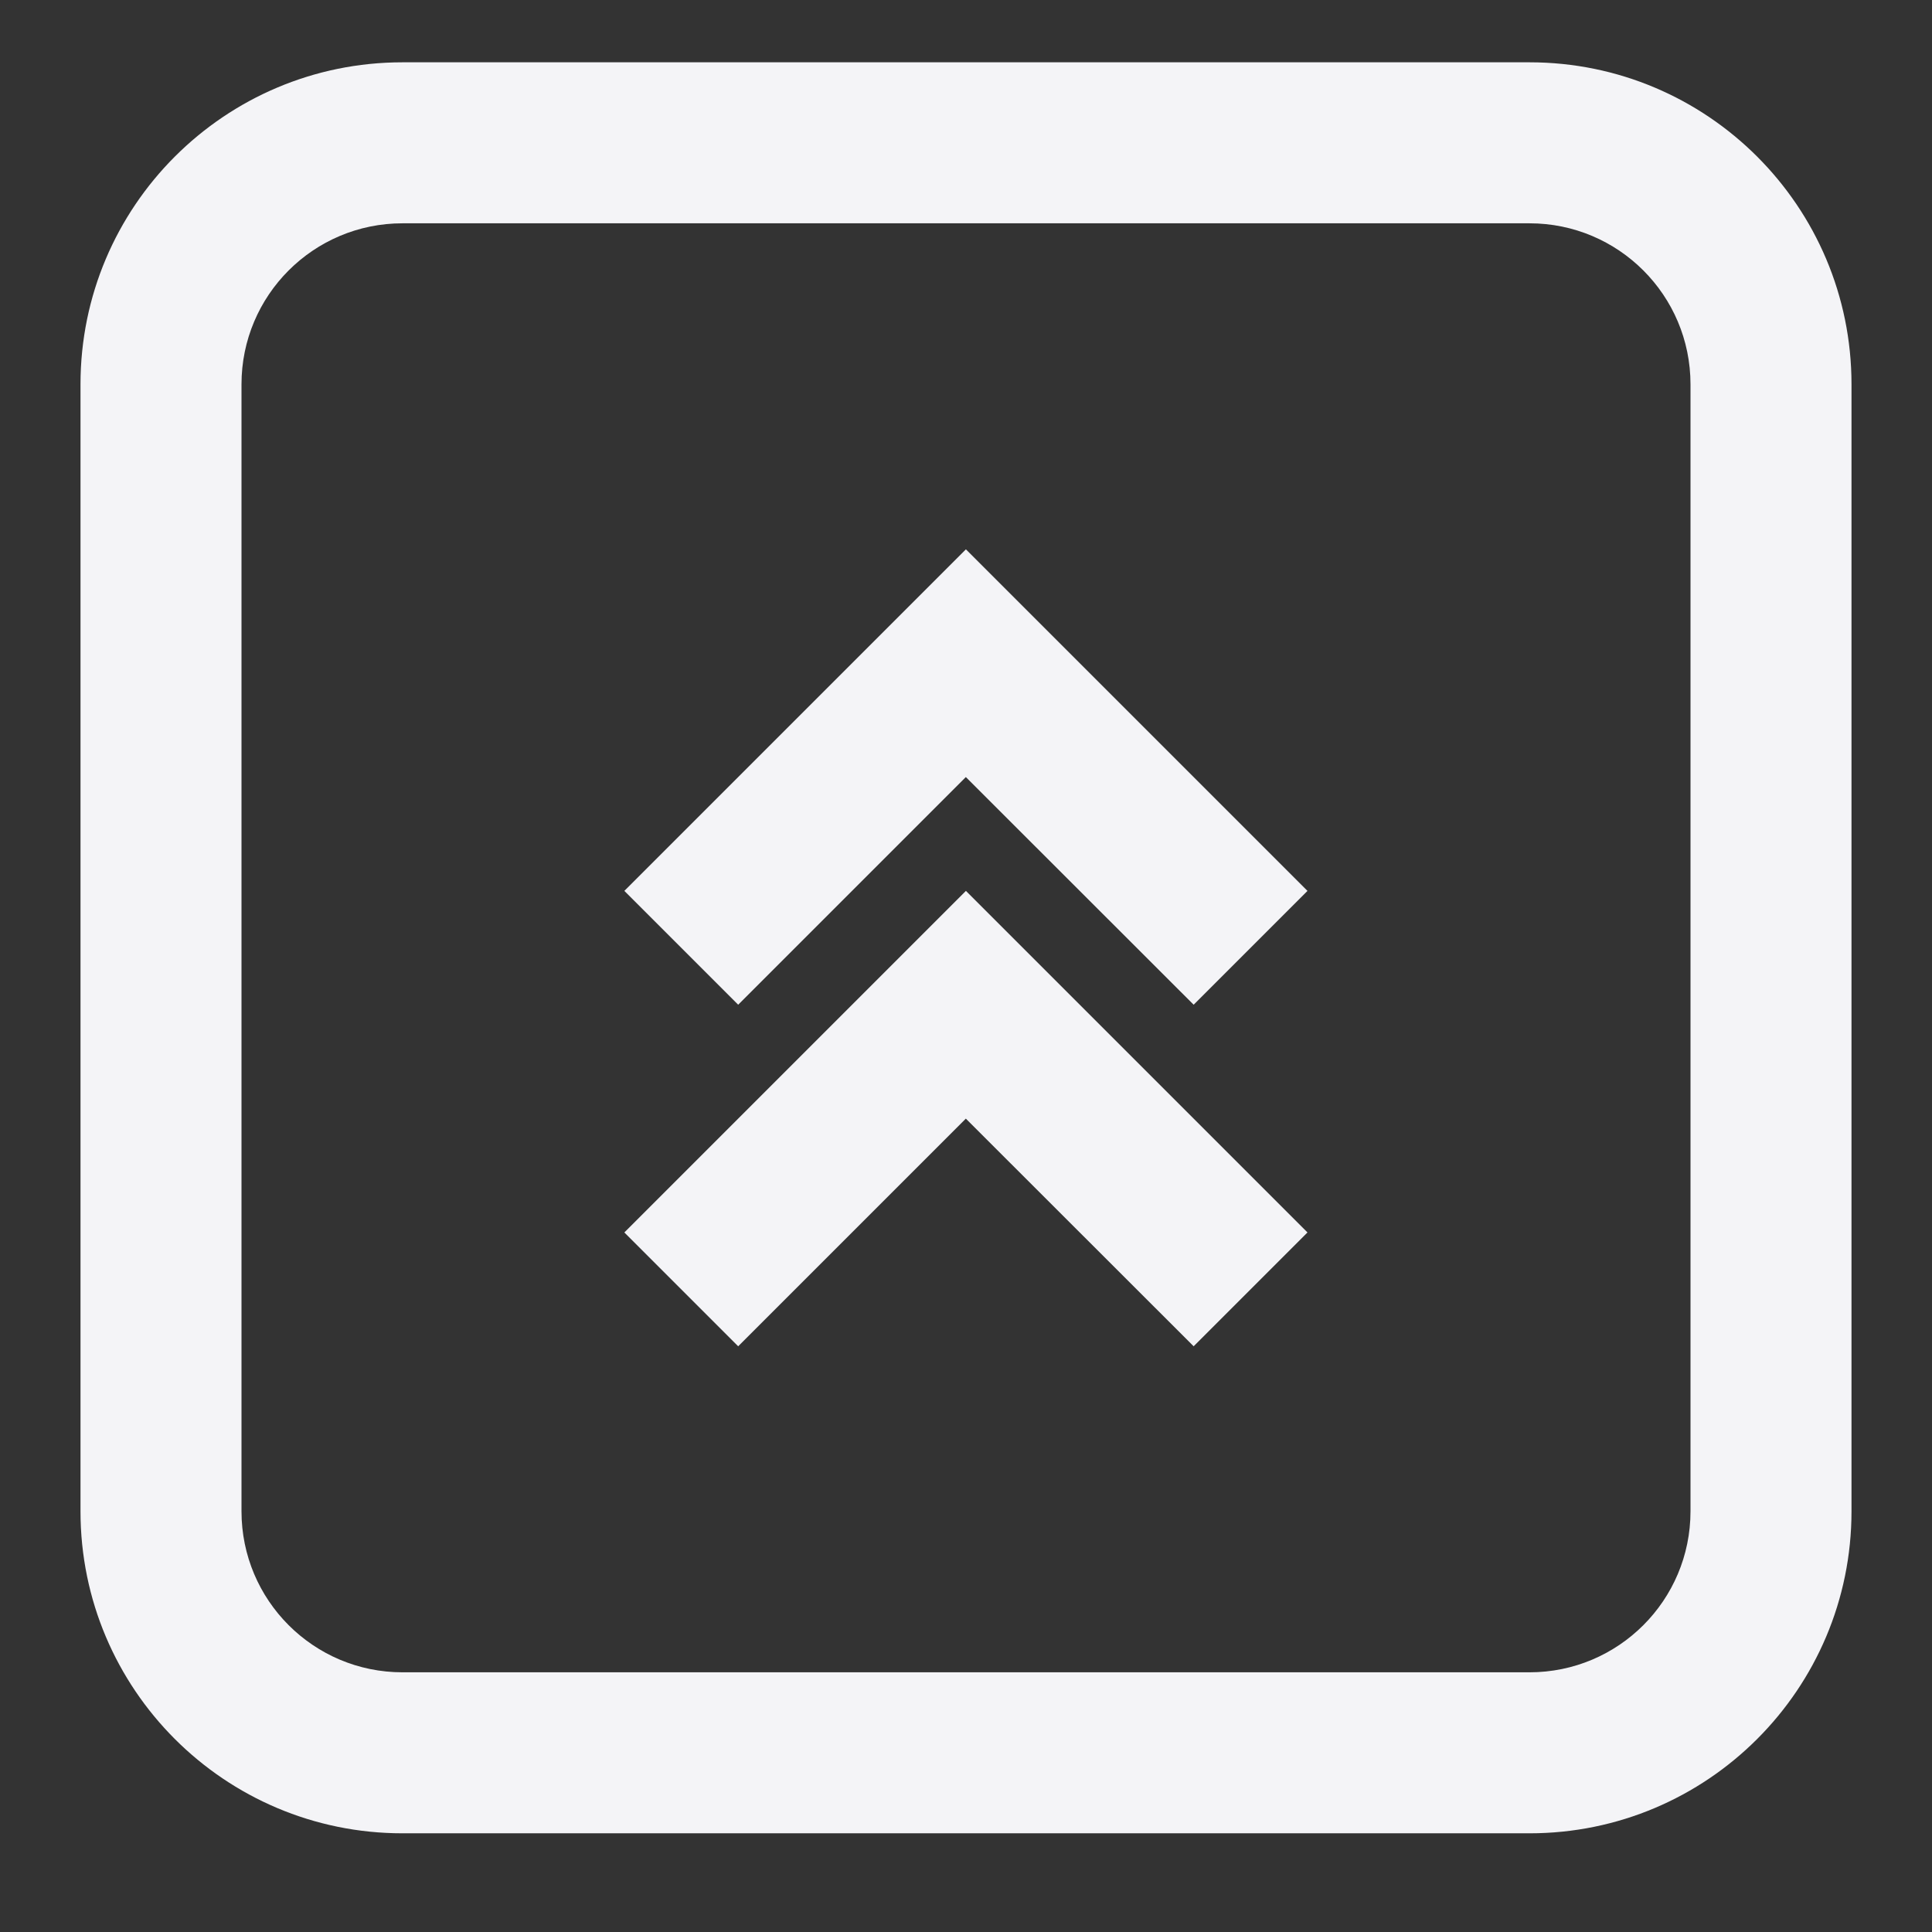 <svg fill="none" height="24" viewBox="0 0 24 24" width="24" xmlns="http://www.w3.org/2000/svg"><rect x="0" y="0" width="24" height="24" fill="#333333" stroke="none"/><g fill="#f4f4f7"><path d="m14.828 12.481 1.414-1.414-4.243-4.243-4.243 4.243 1.414 1.414 2.828-2.828z"/><path d="m14.828 16.724 1.414-1.414-4.243-4.243-4.243 4.243 1.414 1.414 2.828-2.828z"/><path clip-rule="evenodd" d="m23 4.774c0-2.209-1.791-4-4-4h-14c-2.209 0-4 1.791-4 4v14c0 2.209 1.791 4 4 4h14c2.209 0 4-1.791 4-4zm-4-2h-14c-1.105 0-2 .895-2 2v14c0 1.105.895 2 2 2h14c1.105 0 2-.895 2-2v-14c0-1.105-.895-2-2-2z" fill-rule="evenodd"/></g></svg>